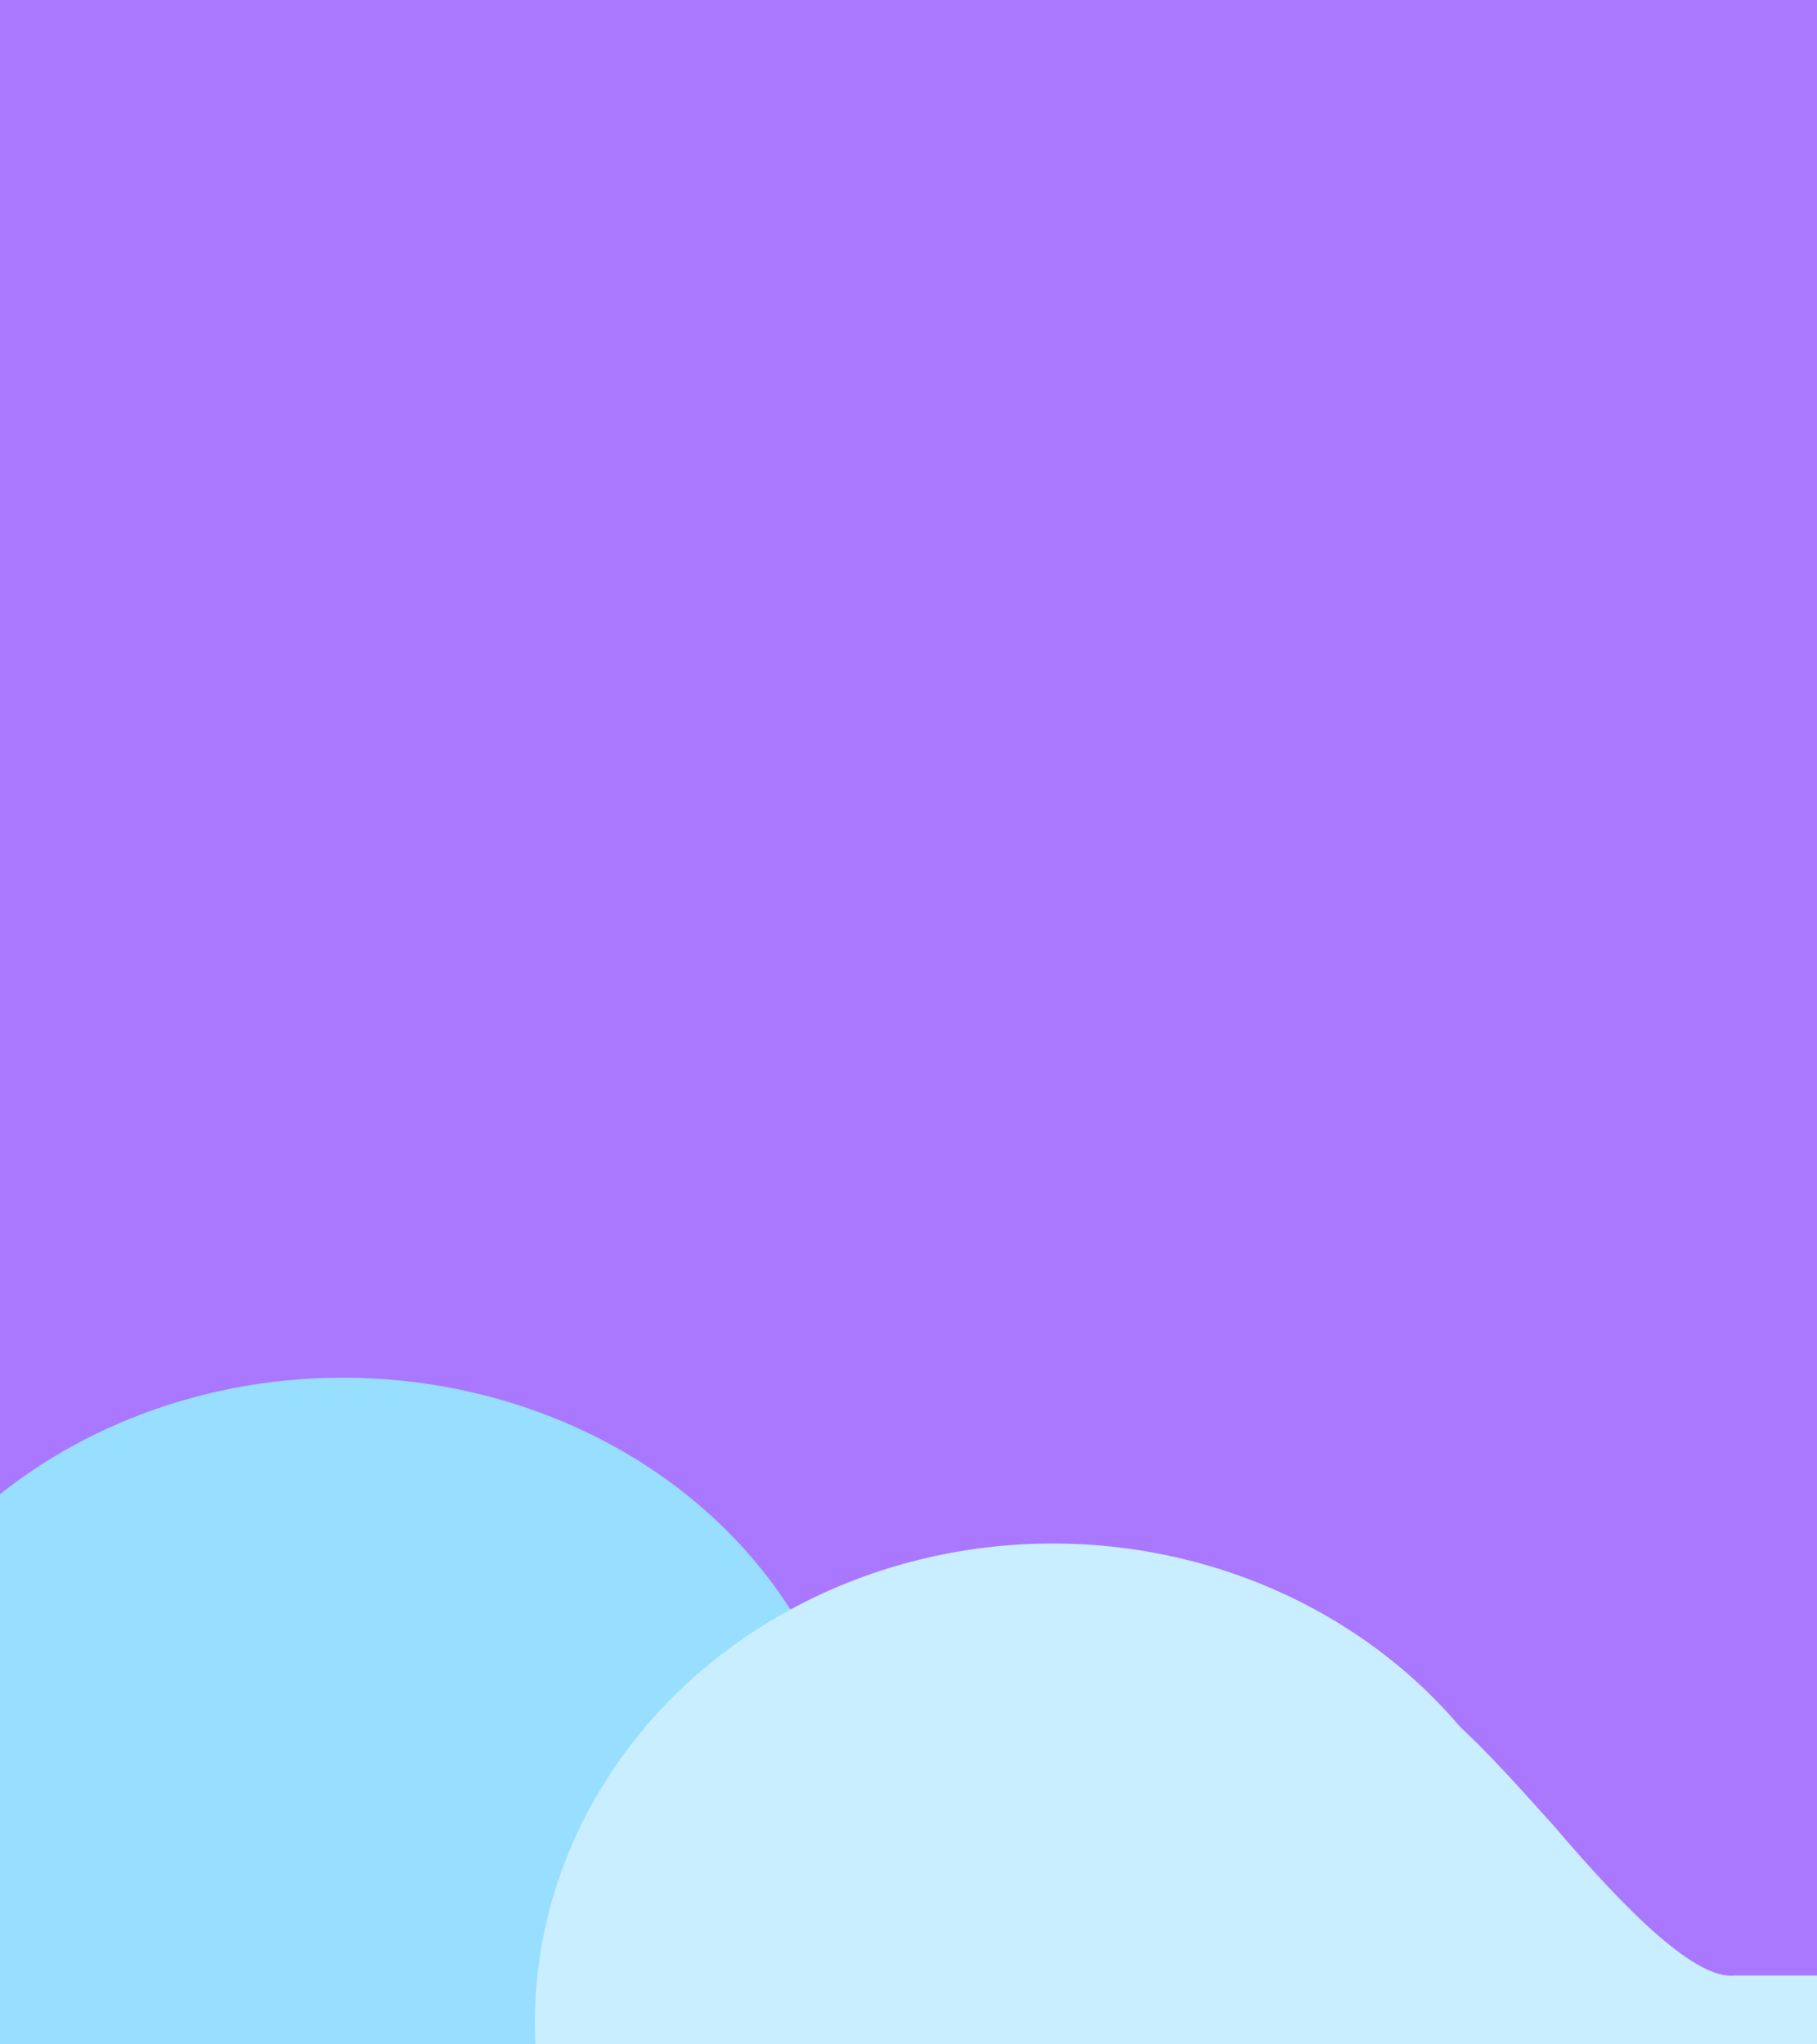 <svg width="800" height="900" xmlns="http://www.w3.org/2000/svg">

 <g>
  <title>Layer 1</title>
  <rect stroke="#97deff" id="svg_6" height="938.012" width="806" y="-22.012" x="-1" fill="#aa77ff"/>
  <ellipse stroke="#97deff" ry="201" rx="226" id="svg_1" cy="808" cx="151" opacity="NaN" fill="#97deff"/>
  <ellipse stroke="#c9eeff" ry="210.5" rx="227.5" id="svg_2" cy="890.5" cx="463.5" fill="#c9eeff"/>
  <path stroke="#c9eeff" id="svg_4" d="m917.422,864.815l-54.982,-47.553l0,52.912l-98.674,0c-17.277,1.933 -47.107,-27.414 -80.273,-66.354c-33.398,-36.938 -71.567,-82.259 -122.673,-83.471l-34.384,0l0,84.349l34.384,0c25.029,-1.089 55.892,28.38 88.75,66.408c12.248,13.284 24.601,27.94 37.691,41.173c-13.09,13.25 -25.428,27.923 -37.691,41.208c-32.858,37.922 -63.721,67.462 -88.718,66.39l-34.416,0l0,84.472l34.398,0c50.998,-1.071 89.181,-46.515 122.688,-83.4c33.169,-38.941 62.984,-68.305 80.276,-66.407l98.641,0l0,52.912l54.982,-47.499l55.014,-47.534l-55.014,-47.605l-0,-0z" fill="#c9eeff"/>
  <rect id="svg_5" height="102" width="86" y="837.857" x="604" stroke="#c9eeff" fill="#c9eeff"/>
 </g>
</svg>